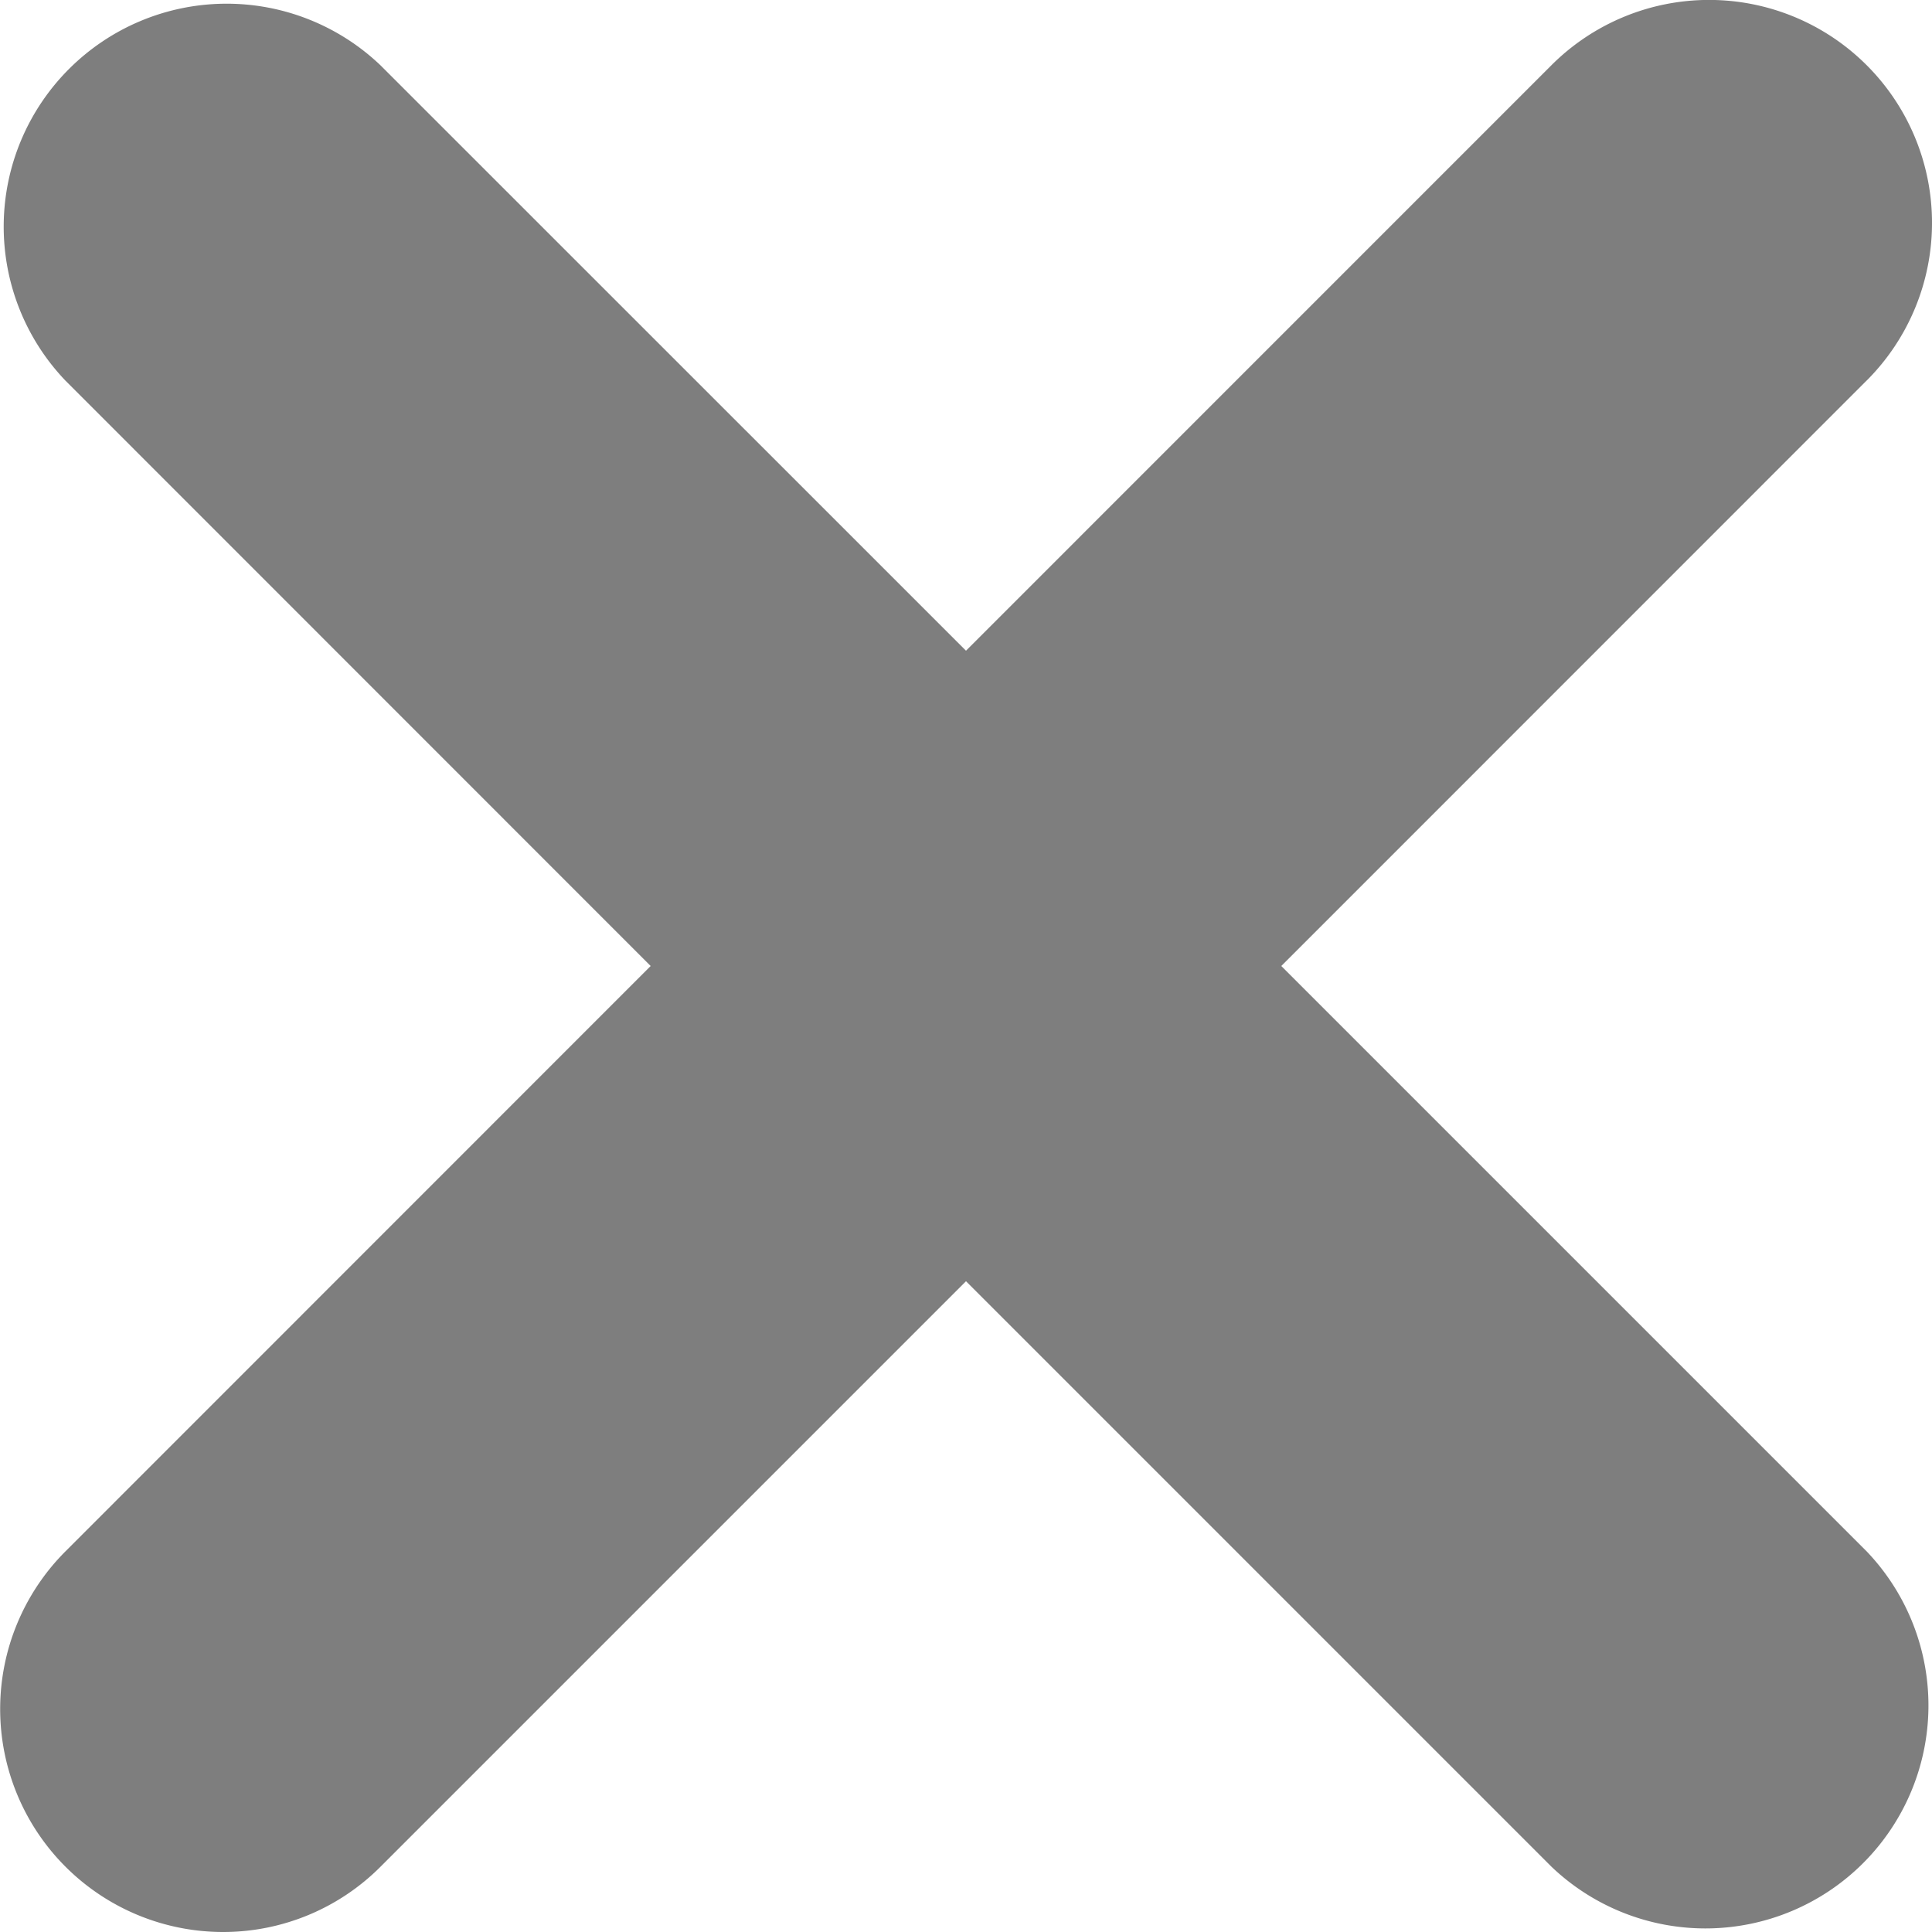 <svg width="36" height="36" fill="none" xmlns="http://www.w3.org/2000/svg"><path d="M34.783 7.09L23.875 18l10.908 10.908a4.155 4.155 0 01-5.873 5.876L18 23.874 7.09 34.784A4.14 4.14 0 014.155 36a4.155 4.155 0 01-2.936-7.092L12.124 18 1.217 7.09A4.154 4.154 0 017.09 1.217L18 12.125l10.909-10.91a4.154 4.154 0 015.874 5.876z" fill="#7E7E7E"/></svg>
